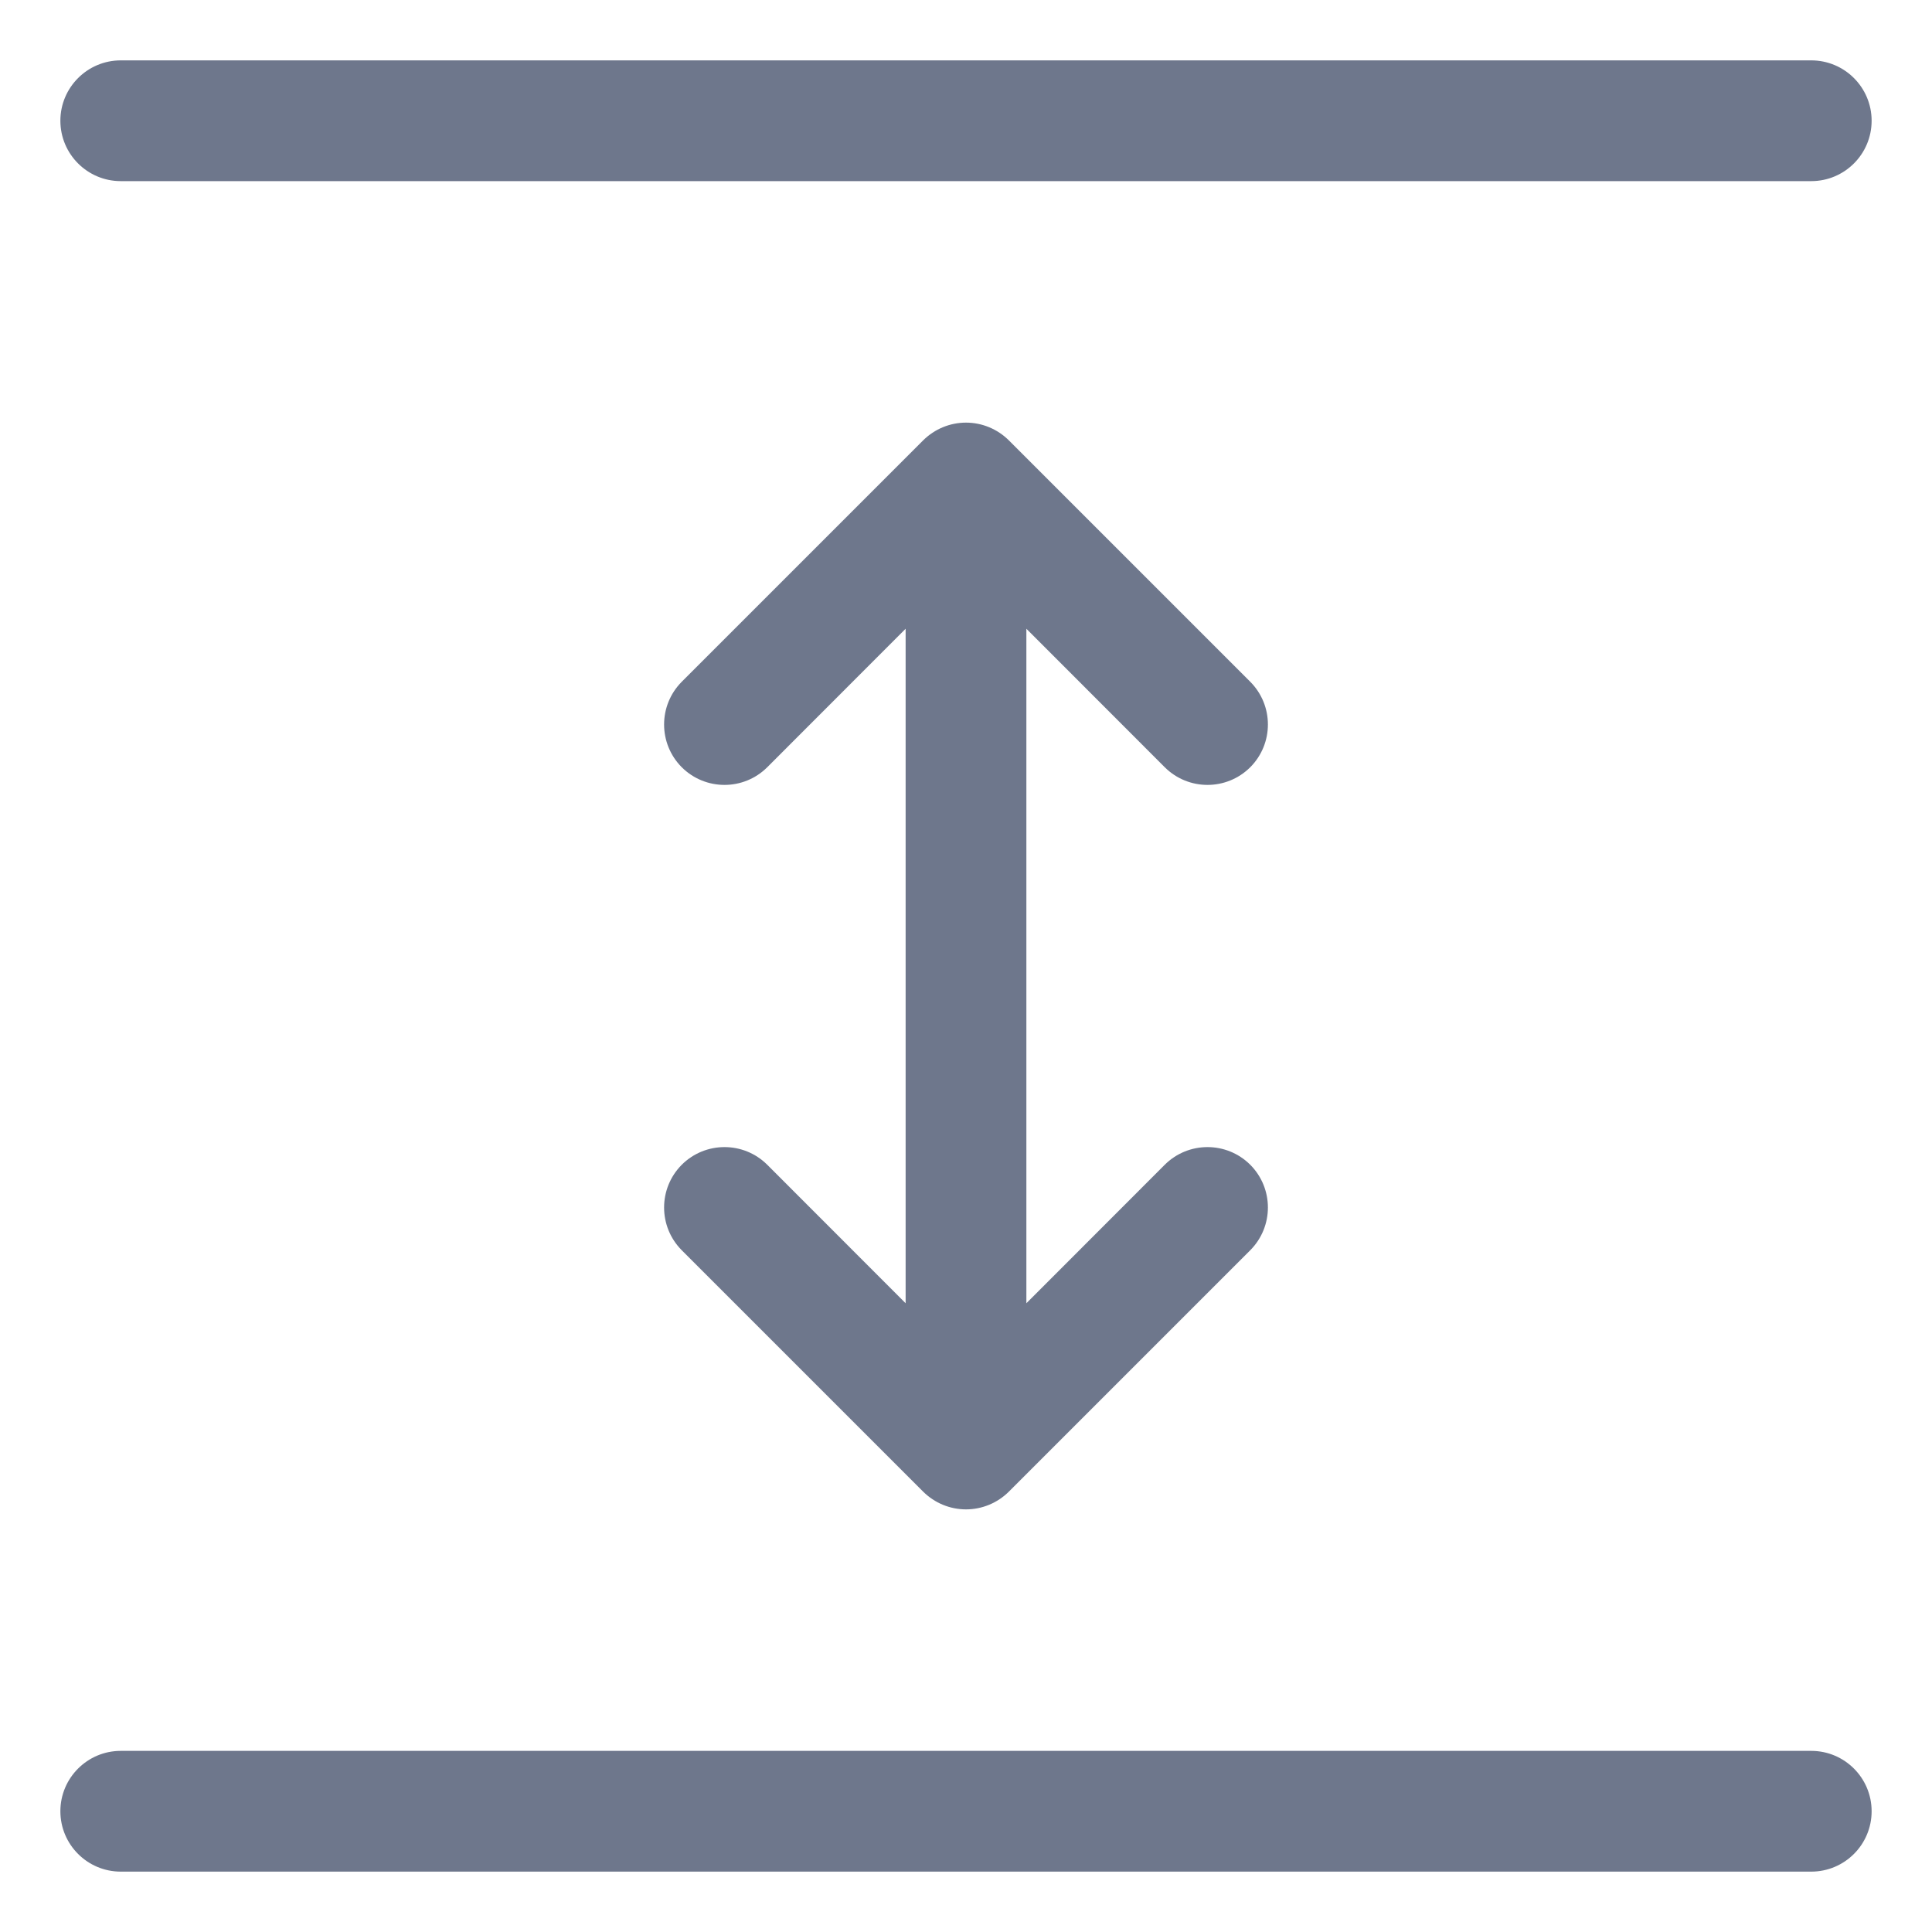 <svg width="16" height="16" viewBox="0 0 16 16" fill="none" xmlns="http://www.w3.org/2000/svg">
<g clip-path="url(#clip0_418_11727)">
<path fill-rule="evenodd" clip-rule="evenodd" d="M0.5 1C0.5 0.724 0.724 0.5 1 0.5H15C15.276 0.5 15.5 0.724 15.5 1C15.5 1.276 15.276 1.5 15 1.5L1 1.5C0.724 1.5 0.5 1.276 0.5 1ZM0.5 15C0.5 14.724 0.724 14.5 1 14.5L15 14.5C15.276 14.5 15.5 14.724 15.5 15C15.5 15.276 15.276 15.5 15 15.5L1 15.5C0.724 15.5 0.5 15.276 0.5 15ZM8.354 3.646C8.26 3.553 8.133 3.5 8 3.5C7.867 3.5 7.74 3.553 7.646 3.646L5.646 5.646C5.451 5.842 5.451 6.158 5.646 6.354C5.842 6.549 6.158 6.549 6.354 6.354L7.5 5.207V10.793L6.354 9.646C6.158 9.451 5.842 9.451 5.646 9.646C5.451 9.842 5.451 10.158 5.646 10.354L7.646 12.354C7.74 12.447 7.867 12.5 8 12.5C8.133 12.5 8.26 12.447 8.354 12.354L10.354 10.354C10.549 10.158 10.549 9.842 10.354 9.646C10.158 9.451 9.842 9.451 9.646 9.646L8.5 10.793V5.207L9.646 6.354C9.842 6.549 10.158 6.549 10.354 6.354C10.549 6.158 10.549 5.842 10.354 5.646L8.354 3.646Z" fill="#6E778C"/>
</g>
<defs>
<clipPath id="clip0_418_11727">
<rect width="16" height="16" fill="white"/>
</clipPath>
</defs>
</svg>
